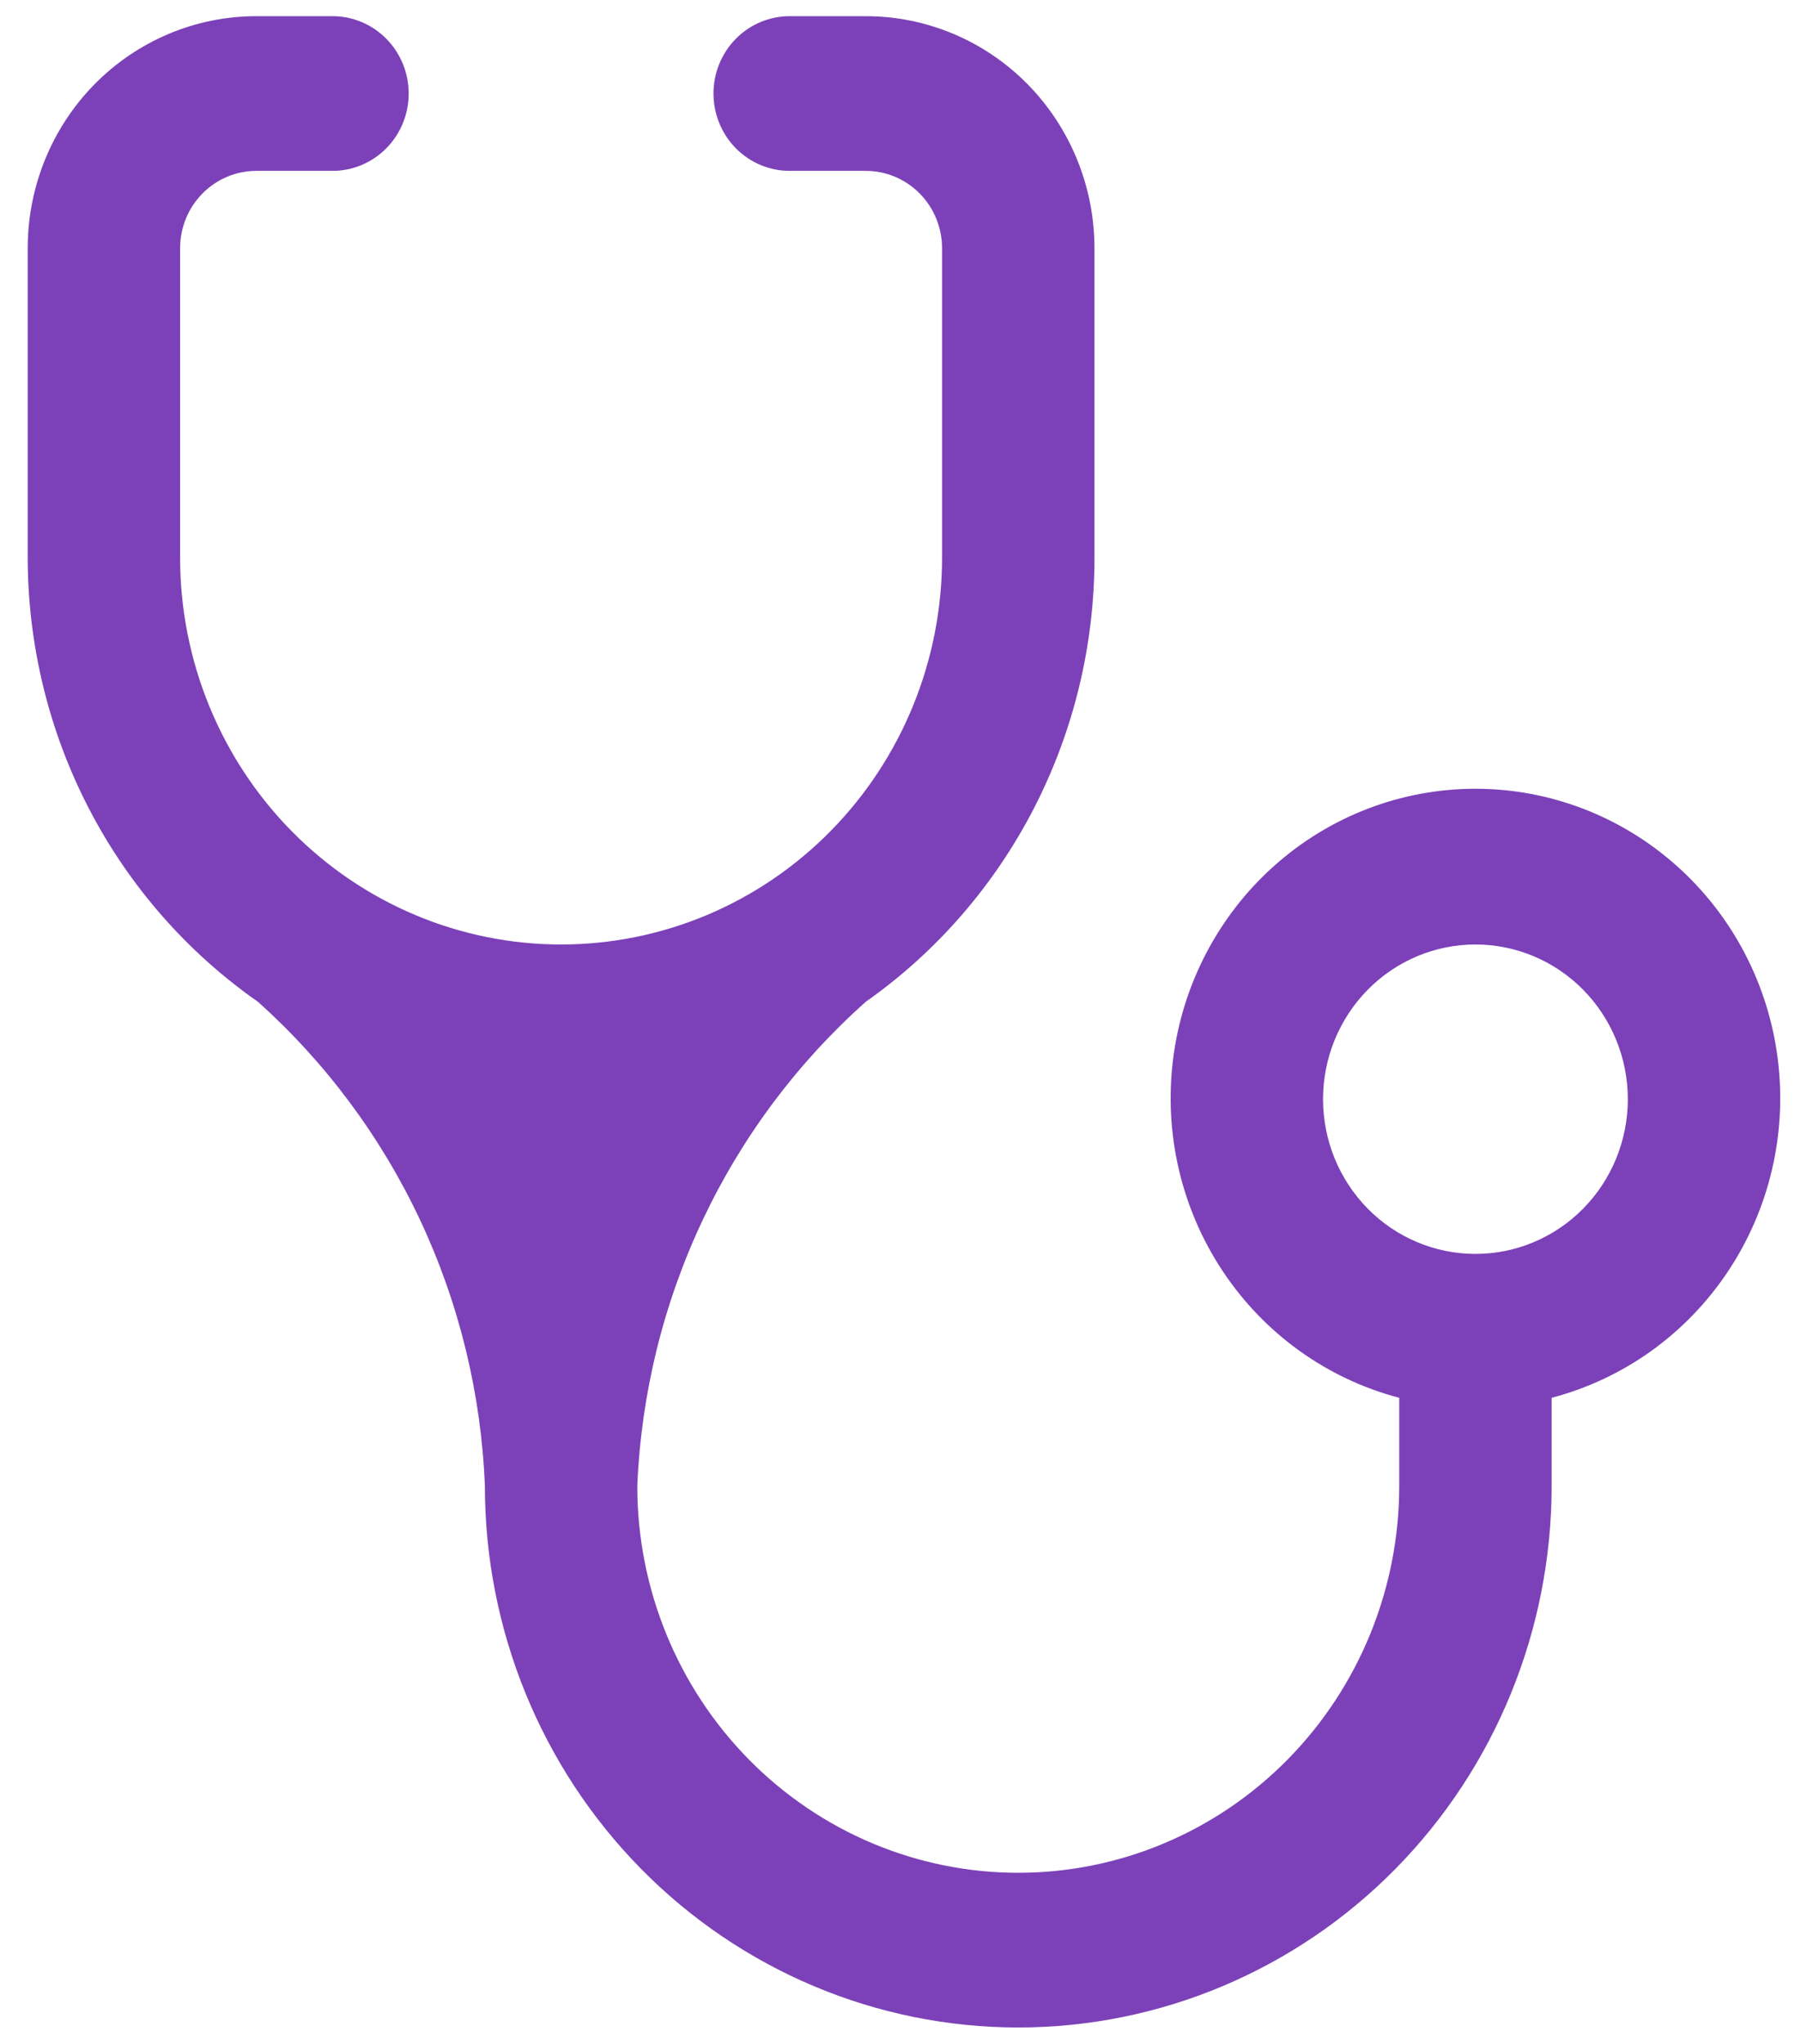 <svg width="52" height="59" viewBox="0 0 52 59" fill="none" xmlns="http://www.w3.org/2000/svg">
<path d="M16.2 27.267C13.283 27.267 10.485 26.09 8.422 23.996C6.359 21.902 5.2 19.062 5.2 16.1V7.167C5.2 6.574 5.432 6.006 5.844 5.588C6.257 5.169 6.817 4.933 7.4 4.933H9.6C10.184 4.933 10.743 4.698 11.156 4.279C11.568 3.861 11.8 3.292 11.8 2.7C11.8 2.108 11.568 1.54 11.156 1.121C10.743 0.702 10.184 0.467 9.6 0.467H7.4C5.65 0.467 3.971 1.173 2.733 2.429C1.495 3.686 0.8 5.39 0.8 7.167V16.1C0.803 18.623 1.409 21.108 2.566 23.341C3.723 25.574 5.397 27.488 7.444 28.919C9.41 30.679 11.005 32.826 12.132 35.228C13.259 37.631 13.894 40.241 14 42.9C14 47.046 15.623 51.023 18.511 53.955C21.399 56.886 25.316 58.533 29.4 58.533C33.484 58.533 37.401 56.886 40.289 53.955C43.178 51.023 44.8 47.046 44.8 42.9V40.354C46.874 39.81 48.681 38.518 49.883 36.718C51.086 34.919 51.6 32.736 51.33 30.579C51.06 28.422 50.025 26.439 48.417 25.002C46.81 23.564 44.742 22.771 42.6 22.771C40.458 22.771 38.39 23.564 36.783 25.002C35.176 26.439 34.14 28.422 33.87 30.579C33.6 32.736 34.115 34.919 35.317 36.718C36.519 38.518 38.326 39.81 40.4 40.354V42.9C40.4 45.862 39.241 48.702 37.178 50.796C35.115 52.89 32.317 54.067 29.4 54.067C26.483 54.067 23.685 52.89 21.622 50.796C19.559 48.702 18.4 45.862 18.4 42.9C18.511 40.238 19.154 37.626 20.288 35.223C21.423 32.82 23.026 30.675 25 28.919C27.039 27.483 28.704 25.567 29.853 23.334C31.003 21.101 31.602 18.619 31.6 16.1V7.167C31.6 5.39 30.905 3.686 29.667 2.429C28.429 1.173 26.75 0.467 25 0.467H22.8C22.217 0.467 21.657 0.702 21.244 1.121C20.832 1.54 20.6 2.108 20.6 2.7C20.6 3.292 20.832 3.861 21.244 4.279C21.657 4.698 22.217 4.933 22.8 4.933H25C25.584 4.933 26.143 5.169 26.556 5.588C26.968 6.006 27.2 6.574 27.2 7.167V16.1C27.2 17.567 26.916 19.019 26.363 20.373C25.81 21.728 25 22.959 23.978 23.996C22.957 25.033 21.744 25.856 20.41 26.417C19.075 26.978 17.645 27.267 16.2 27.267M42.6 36.2C41.433 36.2 40.314 35.73 39.489 34.892C38.664 34.054 38.2 32.918 38.2 31.733C38.2 30.549 38.664 29.413 39.489 28.575C40.314 27.737 41.433 27.267 42.6 27.267C43.767 27.267 44.886 27.737 45.711 28.575C46.536 29.413 47 30.549 47 31.733C47 32.918 46.536 34.054 45.711 34.892C44.886 35.73 43.767 36.2 42.6 36.2Z" fill="#7C41B8"/>
</svg>
